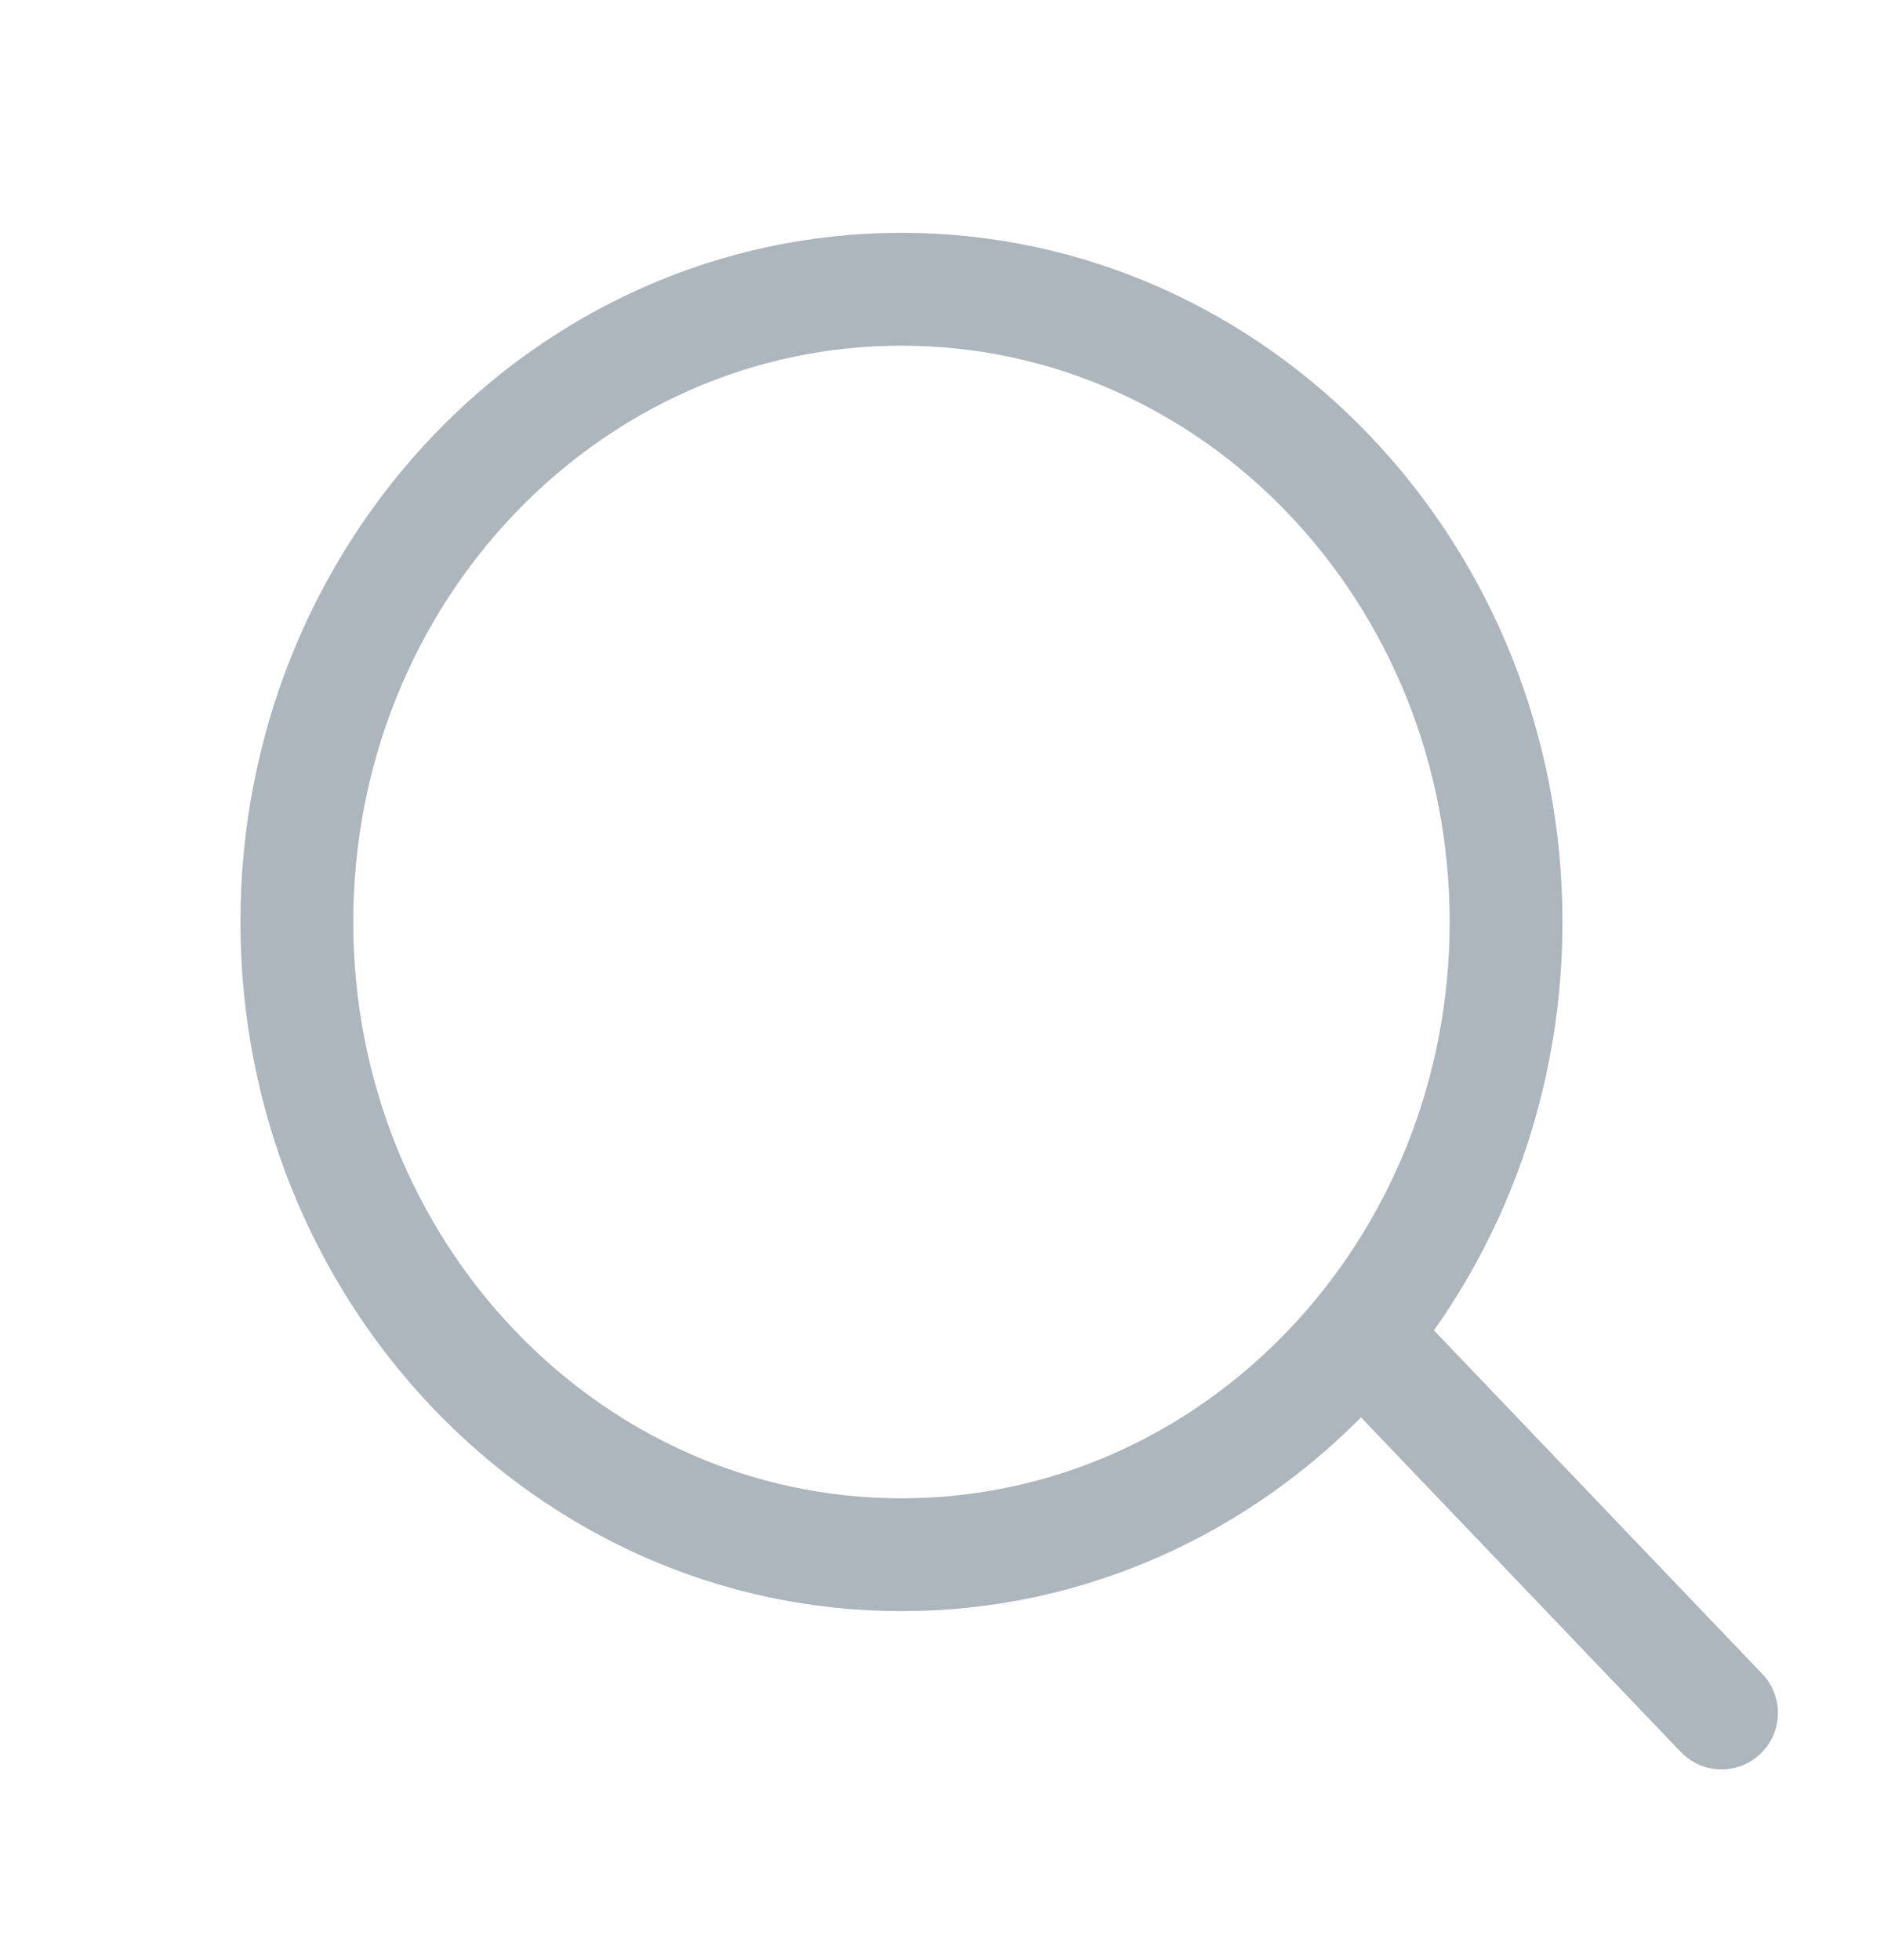 <svg width="25" height="26" viewBox="0 0 25 26" fill="none" xmlns="http://www.w3.org/2000/svg">
<path d="M11.962 20.624C16.393 20.624 19.985 16.866 19.985 12.231C19.985 7.595 16.393 3.837 11.962 3.837C7.531 3.837 3.939 7.595 3.939 12.231C3.939 16.866 7.531 20.624 11.962 20.624Z" stroke="#ADB5BD" stroke-width="1.497" stroke-linecap="round" stroke-linejoin="round"/>
<path d="M22.844 22.723L18.481 18.159" stroke="#ADB5BD" stroke-width="1.497" stroke-linecap="round" stroke-linejoin="round"/>
</svg>

